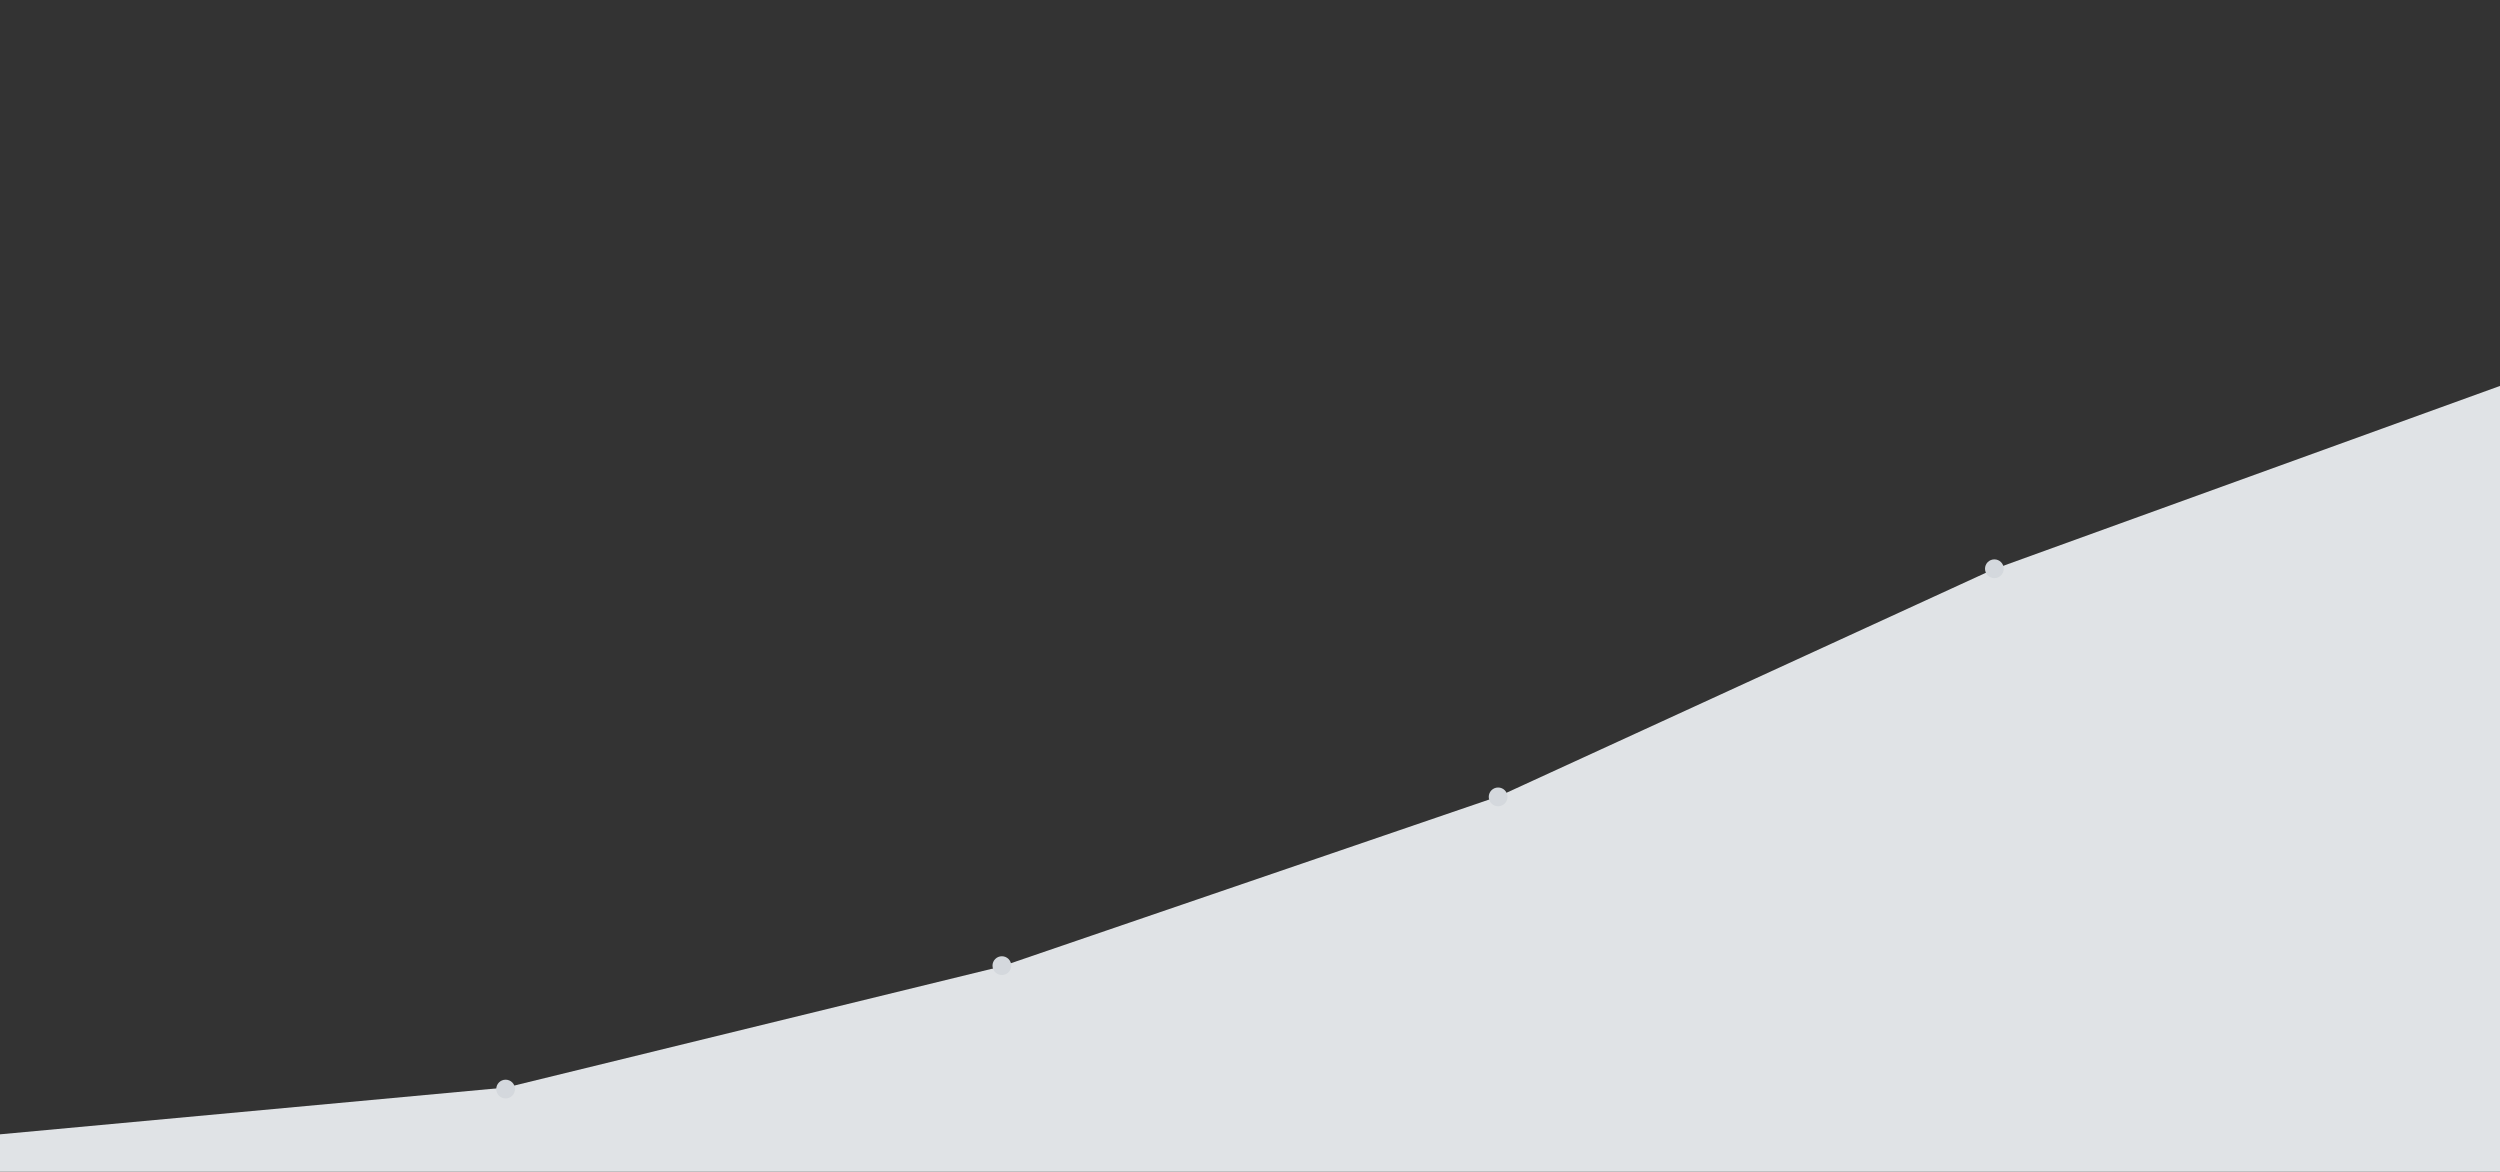 <?xml version="1.0" encoding="UTF-8"?>
<svg width="1600px" height="750px" viewBox="0 0 1600 750" version="1.1" xmlns="http://www.w3.org/2000/svg" xmlns:xlink="http://www.w3.org/1999/xlink">
    <rect x="0" y="0" width="1600" height="750" fill="#333333" stroke="none"/>
    <!-- Generator: Sketch 50.2 (55047) - http://www.bohemiancoding.com/sketch -->
    <title>Artboard 4</title>
    <desc>Created with Sketch.</desc>
    <defs></defs>
    <g id="Artboard-4" stroke="none" stroke-width="1" fill="none" fill-rule="evenodd" opacity="0.9">
        <g id="Group-17" transform="translate(0, 247)">
            <polygon id="Path-2" fill="#F3F6F9" points="0 503 0 478.968 324 449 641 371.5 959.5 262.5 1275.5 117.5 1600 0 1600 503"></polygon>
            <circle id="Oval" fill="#E5EAEF" cx="1276.4" cy="117" r="6"></circle>
            <circle id="Oval" fill="#E5EAEF" cx="958.8" cy="263" r="6"></circle>
            <circle id="Oval-Copy" fill="#E5EAEF" cx="641.2" cy="371" r="6"></circle>
            <circle id="Oval-Copy-2" fill="#E5EAEF" cx="323.6" cy="450" r="6"></circle>
        </g>
    </g>
</svg>
